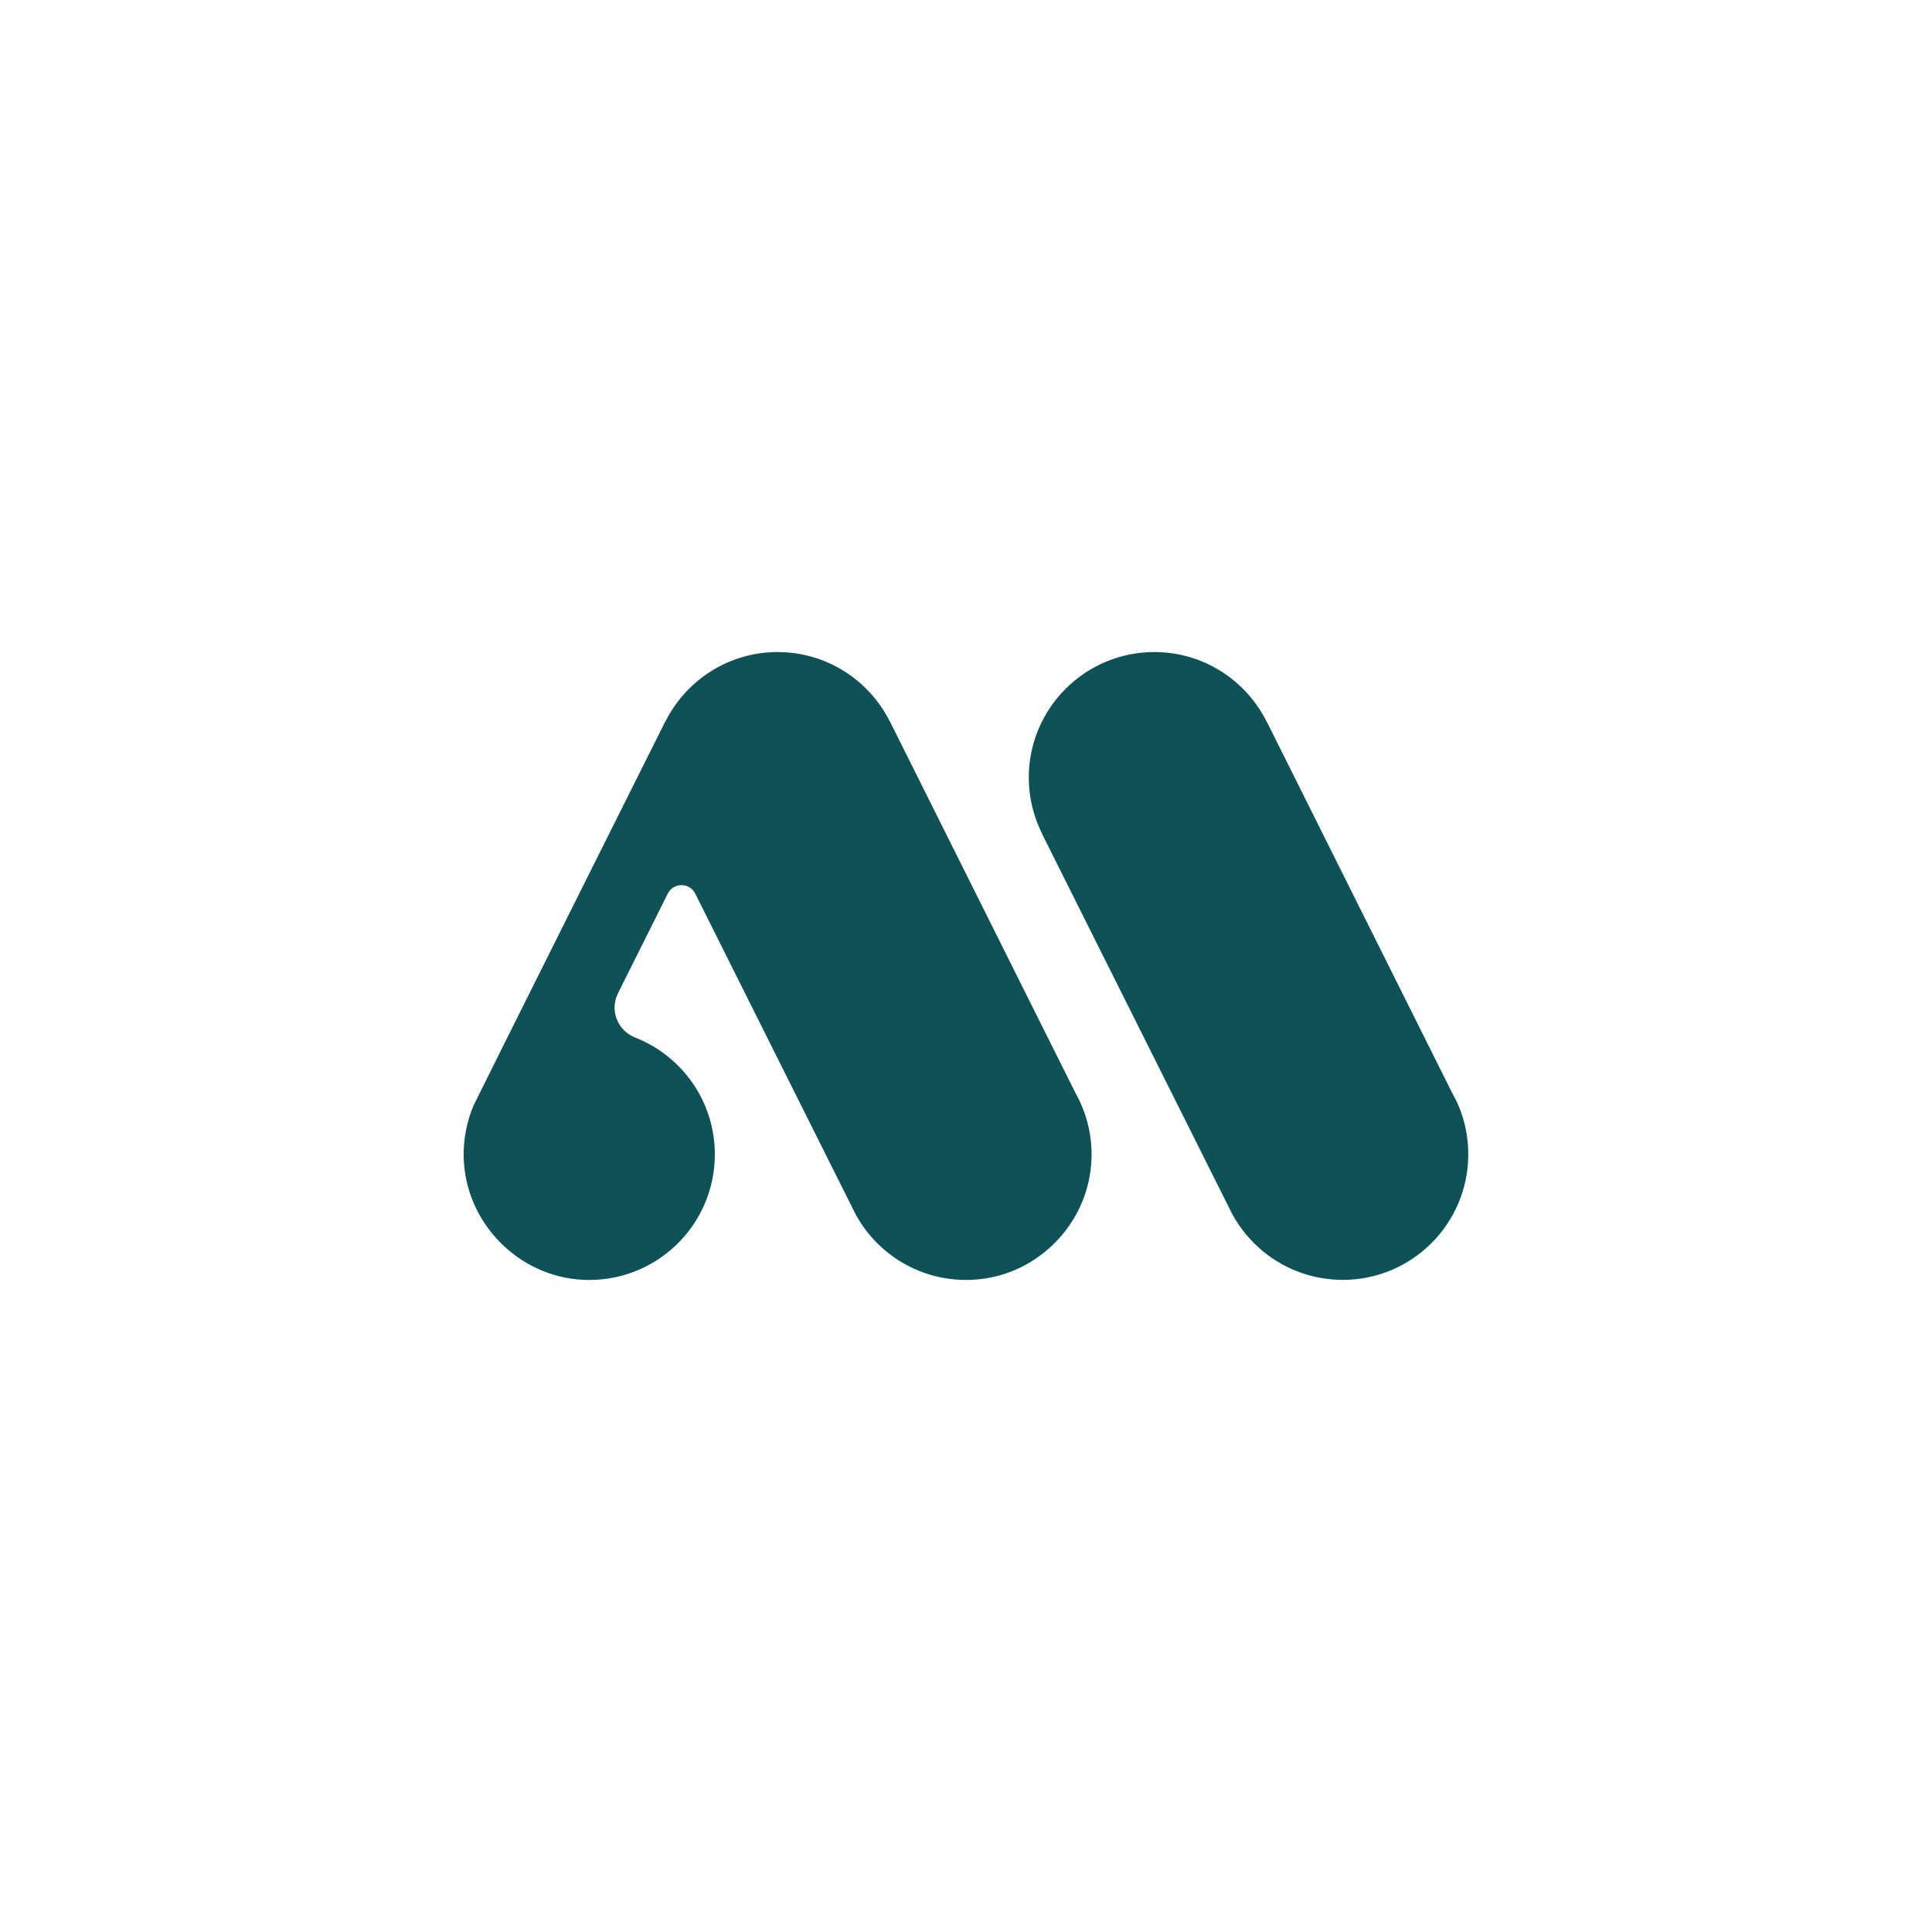 <?xml version="1.0" encoding="utf-8"?>
<!-- Generator: Adobe Illustrator 25.0.0, SVG Export Plug-In . SVG Version: 6.00 Build 0)  -->
<svg version="1.1" xmlns="http://www.w3.org/2000/svg" xmlns:xlink="http://www.w3.org/1999/xlink" x="0px" y="0px"
	 viewBox="0 0 1000 1000" style="enable-background:new 0 0 1000 1000;" xml:space="preserve">
<style type="text/css">
	.st0{fill:#0E5257;}
</style>
<g id="Your_design">
</g>
<g id="Guides">
	<g>
		<g>
			<path class="st0" d="M635.98,624.75c0.58,1.26,1.2,2.51,1.86,3.73L635.98,624.75z"/>
			<g>
				<g>
					<path class="st0" d="M754.89,572.2L754.89,572.2l-0.01-0.01c-0.96-2.27-2.09-4.46-3.29-6.59l-95.96-192.17l-0.05,0.02
						c-10.67-21.3-32.64-35.95-58.09-35.95c-35.9,0-65,29.1-65,65c0,10.46,2.53,20.3,6.91,29.05l-0.05,0.02l96.61,193.17
						c-0.2-0.44-0.38-0.89-0.57-1.33c0.75,1.72,1.55,3.42,2.44,5.06l0,0c0.89,1.64,1.87,3.22,2.9,4.77
						c0.27,0.41,0.55,0.81,0.83,1.21c0.93,1.35,1.91,2.66,2.94,3.93c0.15,0.19,0.29,0.38,0.44,0.57c1.17,1.41,2.42,2.76,3.7,4.07
						c0.33,0.34,0.67,0.66,1.01,0.99c1.1,1.07,2.24,2.11,3.41,3.1c0.28,0.23,0.54,0.48,0.82,0.71c1.42,1.16,2.89,2.25,4.4,3.29
						c0.36,0.24,0.72,0.47,1.09,0.71c1.27,0.83,2.57,1.62,3.89,2.37c0.38,0.21,0.76,0.44,1.14,0.64c1.63,0.87,3.29,1.68,5,2.41
						c0.33,0.14,0.68,0.27,1.02,0.4c1.45,0.59,2.92,1.13,4.42,1.62c0.46,0.15,0.91,0.3,1.38,0.44c1.81,0.54,3.64,1.03,5.5,1.41
						c0.24,0.05,0.49,0.08,0.73,0.13c1.66,0.33,3.35,0.58,5.06,0.77c0.51,0.06,1.03,0.11,1.54,0.16c1.95,0.18,3.92,0.3,5.92,0.3
						c35.9,0,65-29.1,65-65C760,588.53,758.18,579.98,754.89,572.2z M633.02,617.1c0.56,1.77,1.2,3.5,1.9,5.2
						C634.22,620.6,633.58,618.87,633.02,617.1z M630,597.5c0,2.01,0.12,3.98,0.3,5.94C630.12,601.48,630,599.51,630,597.5z
						 M630.42,604.69c0.21,1.9,0.49,3.77,0.86,5.62C630.91,608.46,630.63,606.59,630.42,604.69z M631.48,611.24
						c0.36,1.68,0.79,3.34,1.28,4.97C632.27,614.58,631.85,612.92,631.48,611.24z"/>
				</g>
			</g>
			<g>
				<path class="st0" d="M460.63,373.43l-0.05,0.02c-10.67-21.3-32.64-35.95-58.09-35.95c-25.43,0-47.4,14.64-58.07,35.93h-0.07
					c0,0-98.16,196.29-99.08,198.42l-0.11,0.23h0c-3.47,8.17-5.33,17.18-5.16,26.66c0.63,33.85,28.16,62.17,61.98,63.7
					C339.26,664.11,370,634.4,370,597.5c0-27.52-17.11-51.01-41.27-60.49c-9.1-3.57-13.25-14.1-8.88-22.85l25.78-51.62
					c2.93-5.86,11.29-5.86,14.22,0c0,0,82.33,164.71,82.99,165.93c0,0,0,0.01,0,0.01c12.04,22.16,36.58,36.53,64.15,33.65
					c30.61-3.19,55.19-28.4,57.77-59.07c1.15-13.69-2-26.55-8.17-37.48L460.63,373.43z"/>
			</g>
		</g>
	</g>
</g>
</svg>
